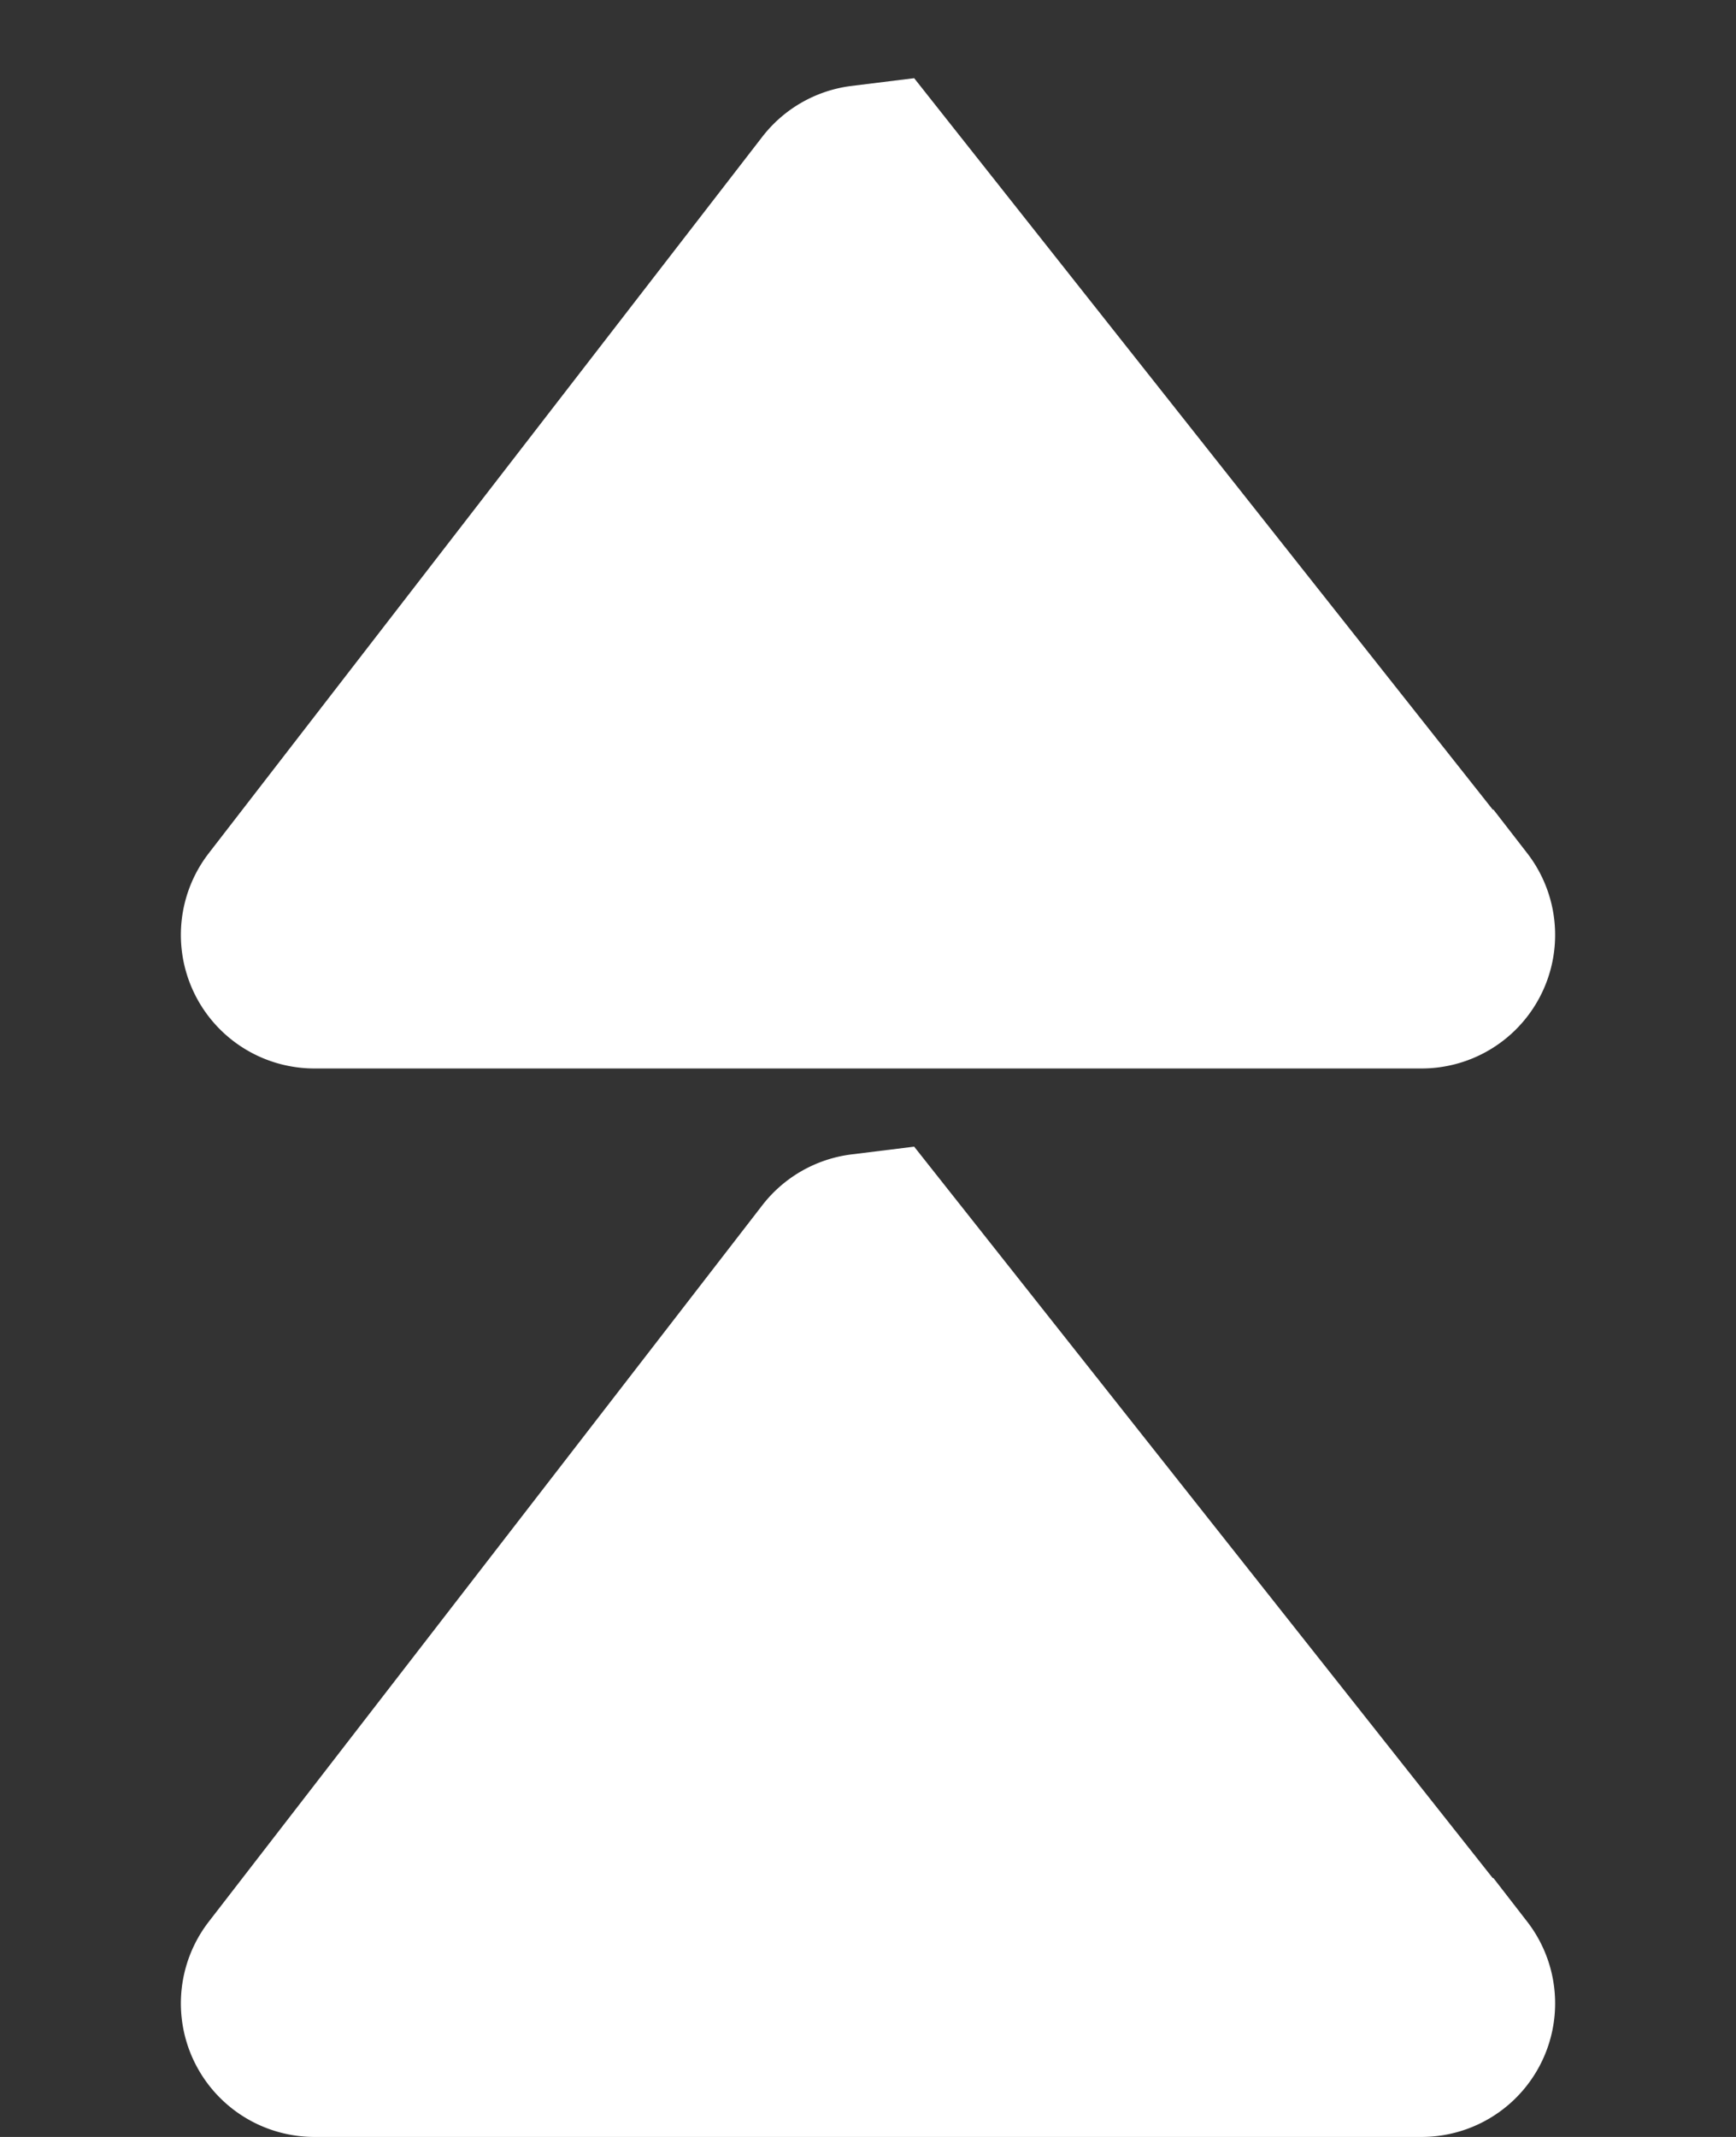 <svg width="13" height="16" viewBox="0 0 13 16" xmlns="http://www.w3.org/2000/svg">
    <rect x="0" y="0" width="13" height="16" fill="#333333" stroke="none"/>
    <g fill="#FFF" stroke="#FFF" stroke-width="1.68" fill-rule="evenodd">
        <path d="m6.48 9.477 4.292 5.425a.16.16 0 0 1-.127.258h-8.29a.16.16 0 0 1-.127-.258l4.145-5.364a.16.16 0 0 1 .107-.061zM6.48 1.477l4.292 5.425a.16.16 0 0 1-.127.258h-8.29a.16.16 0 0 1-.127-.258l4.145-5.364a.16.16 0 0 1 .107-.061z"/>
    </g>
</svg>
